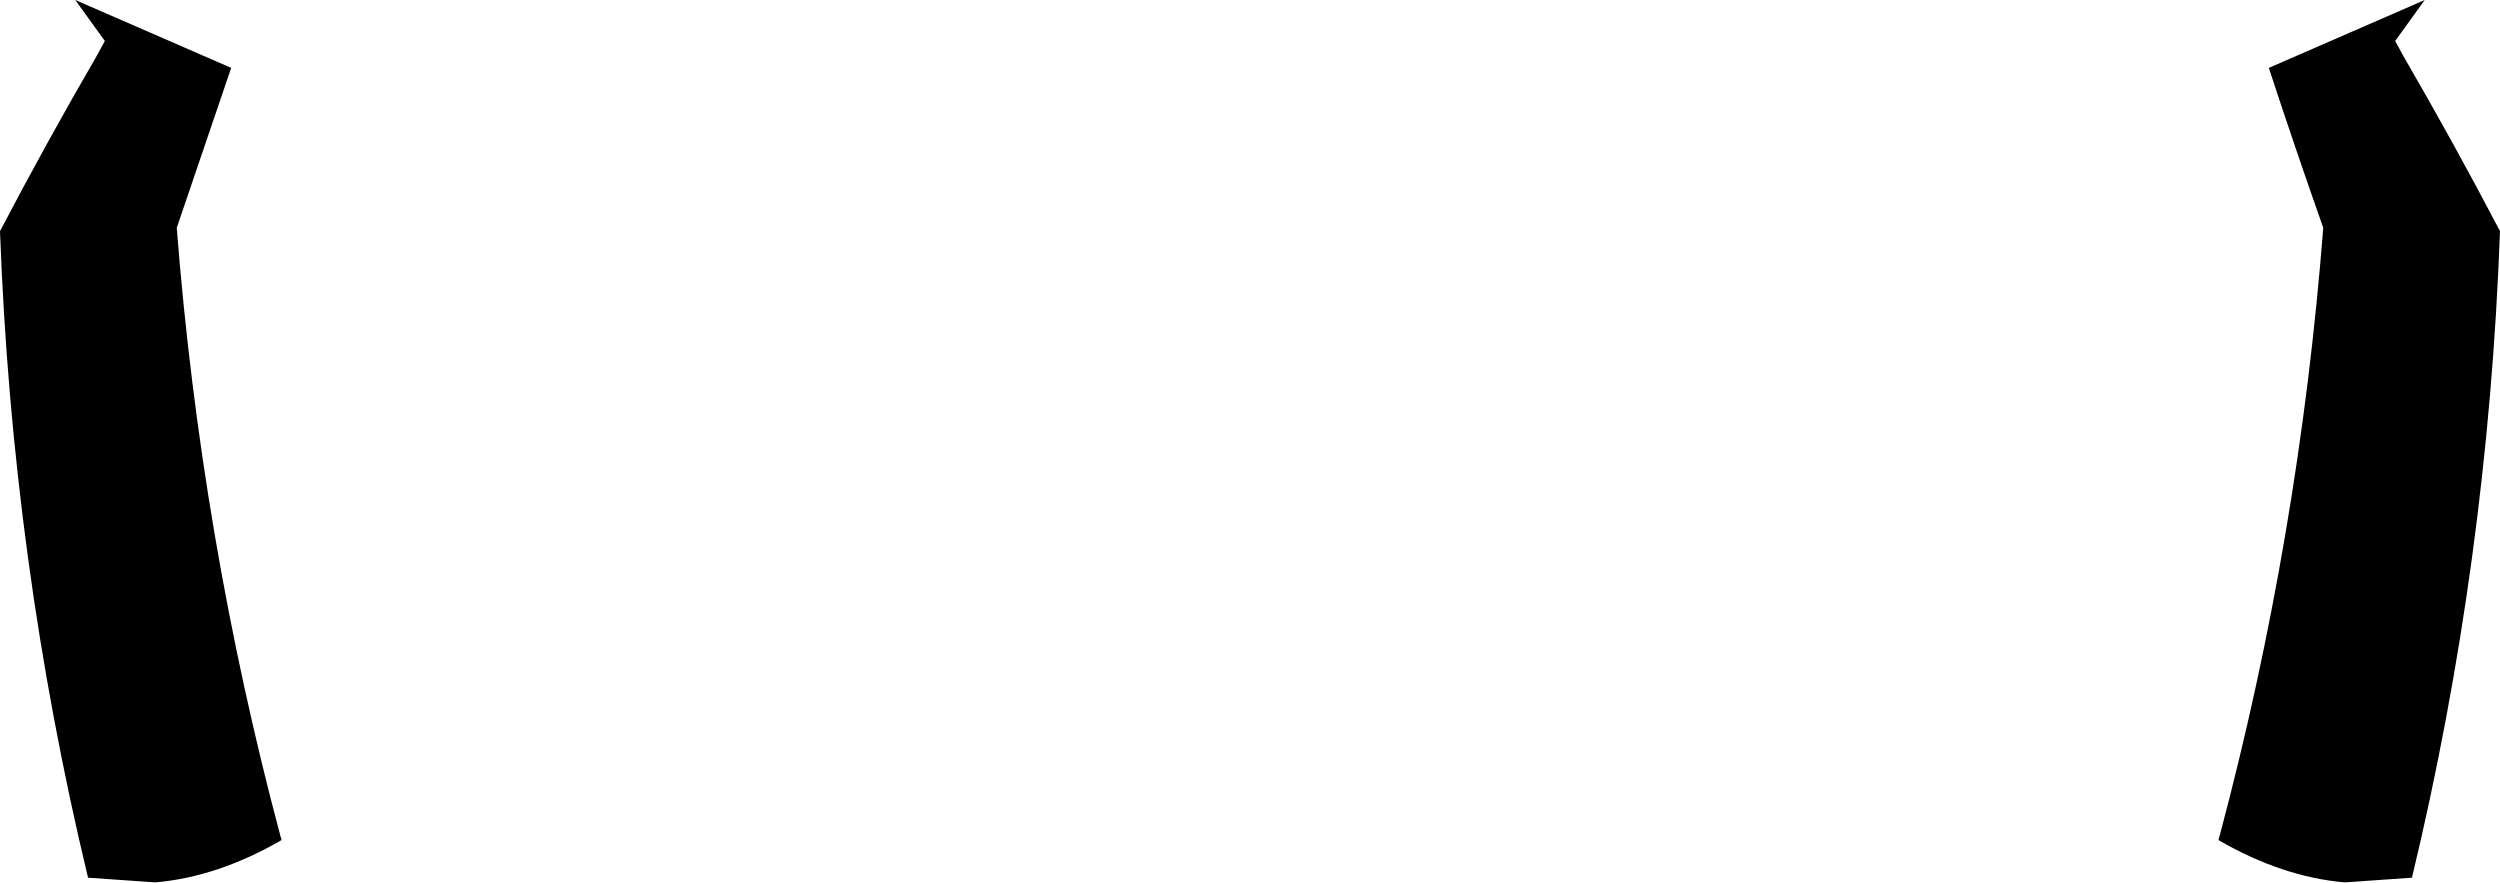 <?xml version="1.0" encoding="UTF-8" standalone="no"?>
<svg xmlns:xlink="http://www.w3.org/1999/xlink" height="65.7px" width="186.0px" xmlns="http://www.w3.org/2000/svg">
  <g transform="matrix(1.0, 0.0, 0.0, 1.0, -306.8, -298.6)">
    <path d="M327.75 361.1 Q323.0 363.85 318.35 364.25 L313.35 363.9 Q307.7 340.4 306.8 315.8 310.2 309.3 314.0 302.75 L314.6 301.65 312.4 298.6 324.0 303.65 319.95 315.55 Q321.75 338.6 327.65 360.75 L327.75 361.1 M485.6 302.75 Q489.4 309.3 492.8 315.8 491.9 340.4 486.25 363.9 L481.25 364.25 Q476.6 363.85 471.85 361.1 L471.95 360.75 Q477.85 338.6 479.65 315.55 477.55 309.6 475.6 303.65 L487.2 298.6 485.0 301.65 485.6 302.75" fill="#000000" fill-rule="evenodd" stroke="none"/>
  </g>
</svg>
